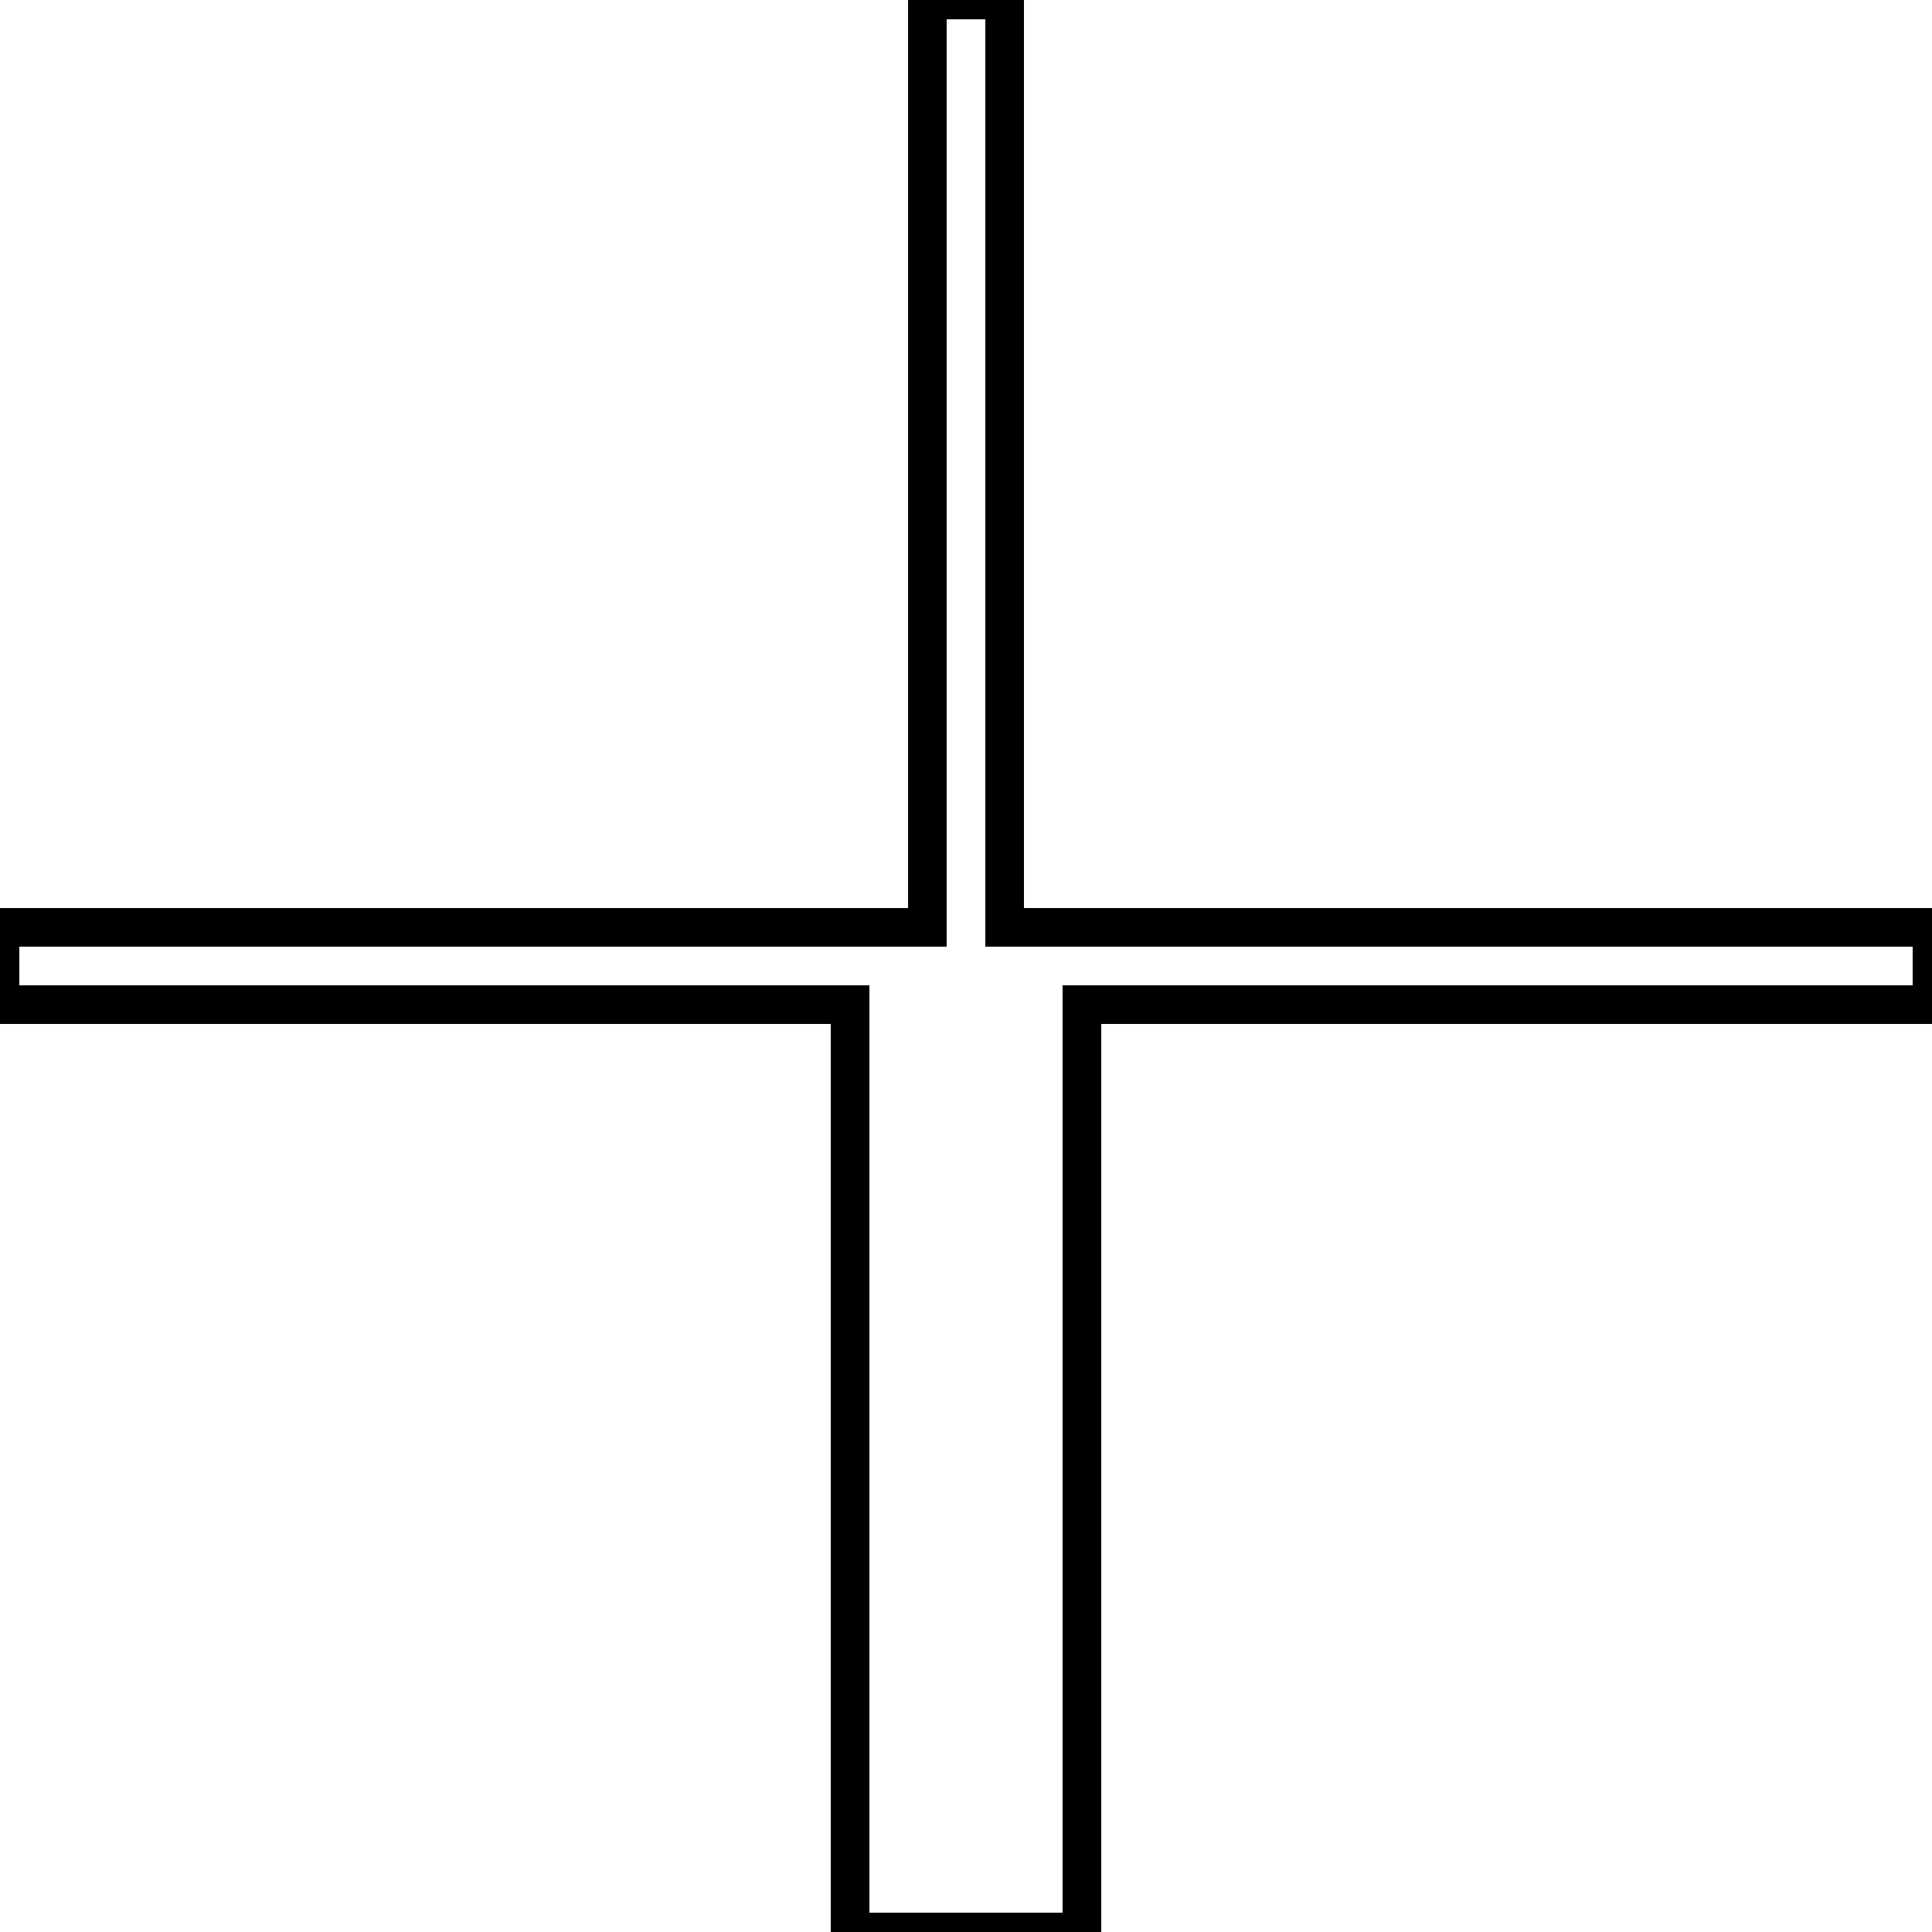 <?xml version='1.0' encoding='utf8'?>
<svg viewBox="0.0 -6.0 50.0 50.0" version="1.1" xmlns="http://www.w3.org/2000/svg">
<rect x="0.0" y="-6.0" width="50.0" height="50.0" fill="#808080" stroke="none"/>
<rect x="-1000" y="-1000" width="2000" height="2000" stroke="white" fill="white"/>
<g style="fill:white;stroke:#000000;  stroke-width:1">
<path d="M 24 -44 L 26 -44 L 26 -20 L 50 -20 L 50 -18 L 28 -18 L 28 6 L 22 6 L 22 -18 L 0 -18 L 0 -20 L 24 -20 Z" transform="translate(0.0 38.0)" />
</g>
</svg>